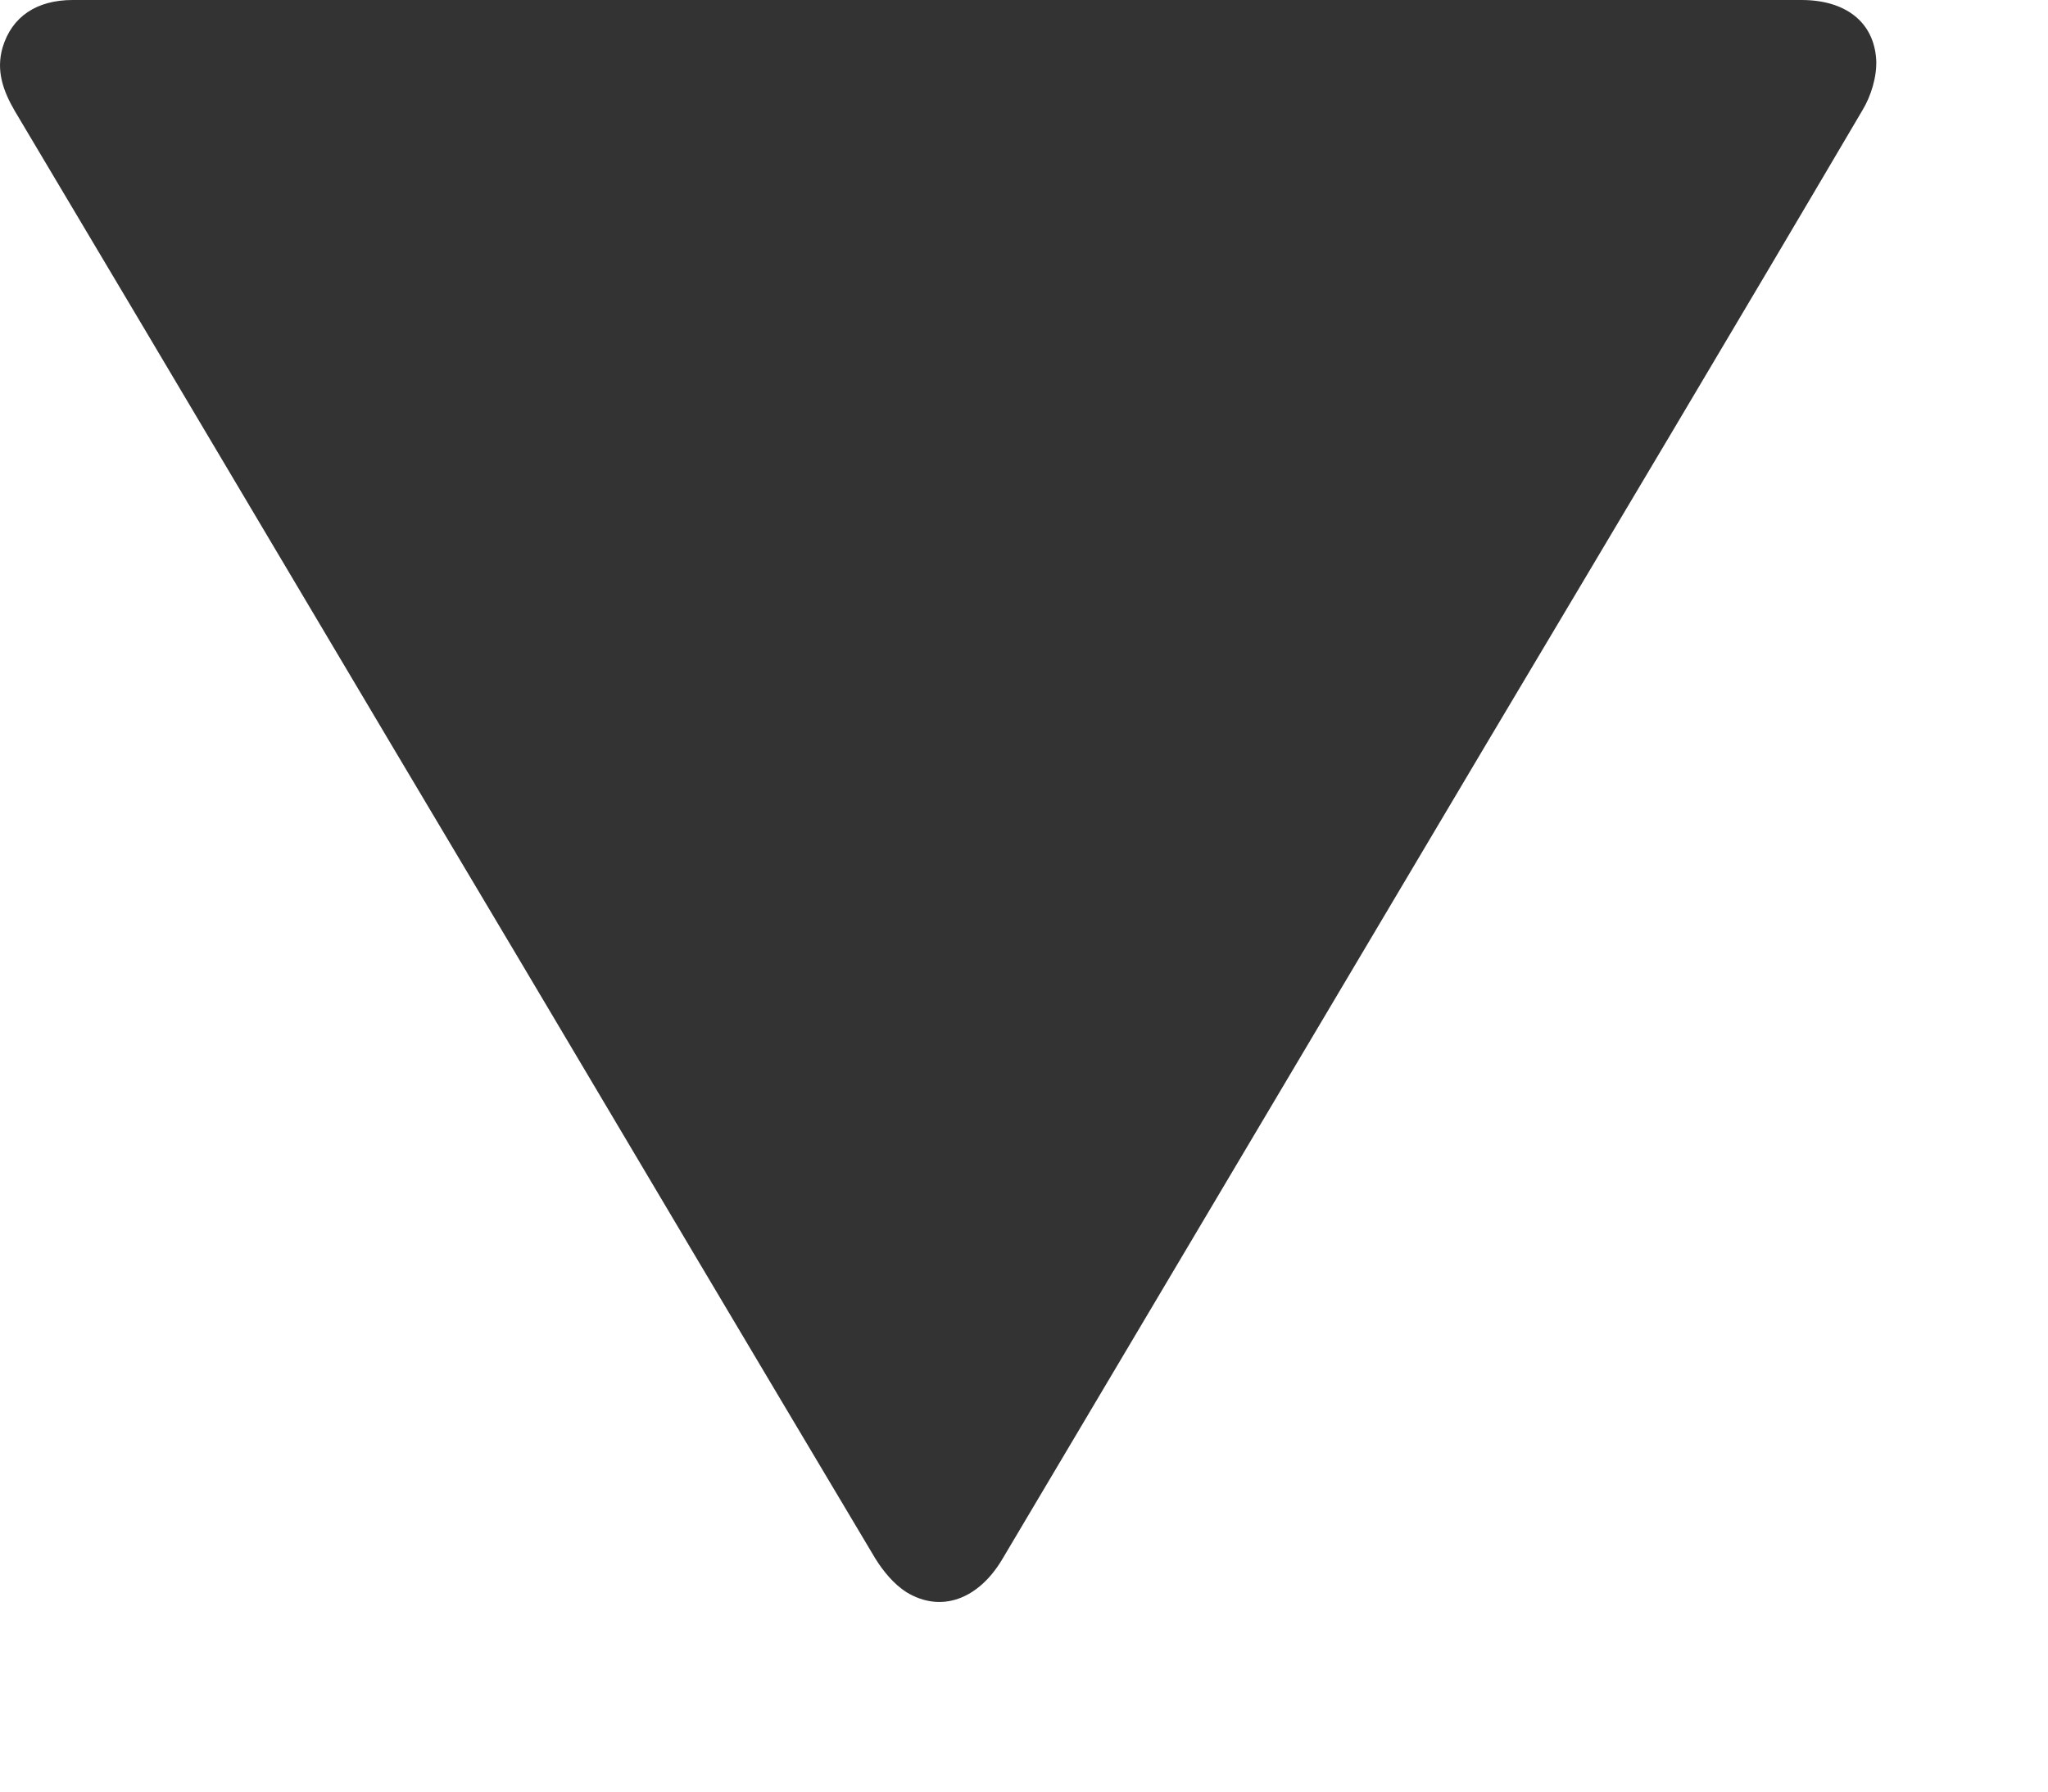 <svg width="8" height="7" viewBox="0 0 8 7" fill="none" xmlns="http://www.w3.org/2000/svg">
<path d="M3.671 -1.59915e-07C4.794 -1.10818e-07 5.917 -6.17216e-08 7.037 -1.27484e-08C7.207 -5.32821e-09 7.32 0.084 7.329 0.234C7.332 0.299 7.309 0.375 7.275 0.431C6.786 1.262 6.291 2.092 5.798 2.92C5.17 3.979 4.542 5.035 3.914 6.094C3.821 6.249 3.676 6.303 3.541 6.221C3.492 6.19 3.45 6.139 3.419 6.089C2.955 5.311 2.494 4.534 2.033 3.757C1.373 2.65 0.717 1.54 0.058 0.434C0.012 0.355 -0.016 0.276 0.01 0.186C0.046 0.065 0.143 -3.14131e-07 0.284 -3.07948e-07C0.728 -2.88532e-07 1.172 -2.69116e-07 1.619 -2.49576e-07C2.304 -2.19648e-07 2.989 -1.8972e-07 3.671 -1.59915e-07Z" fill="#333333"/>
</svg>

